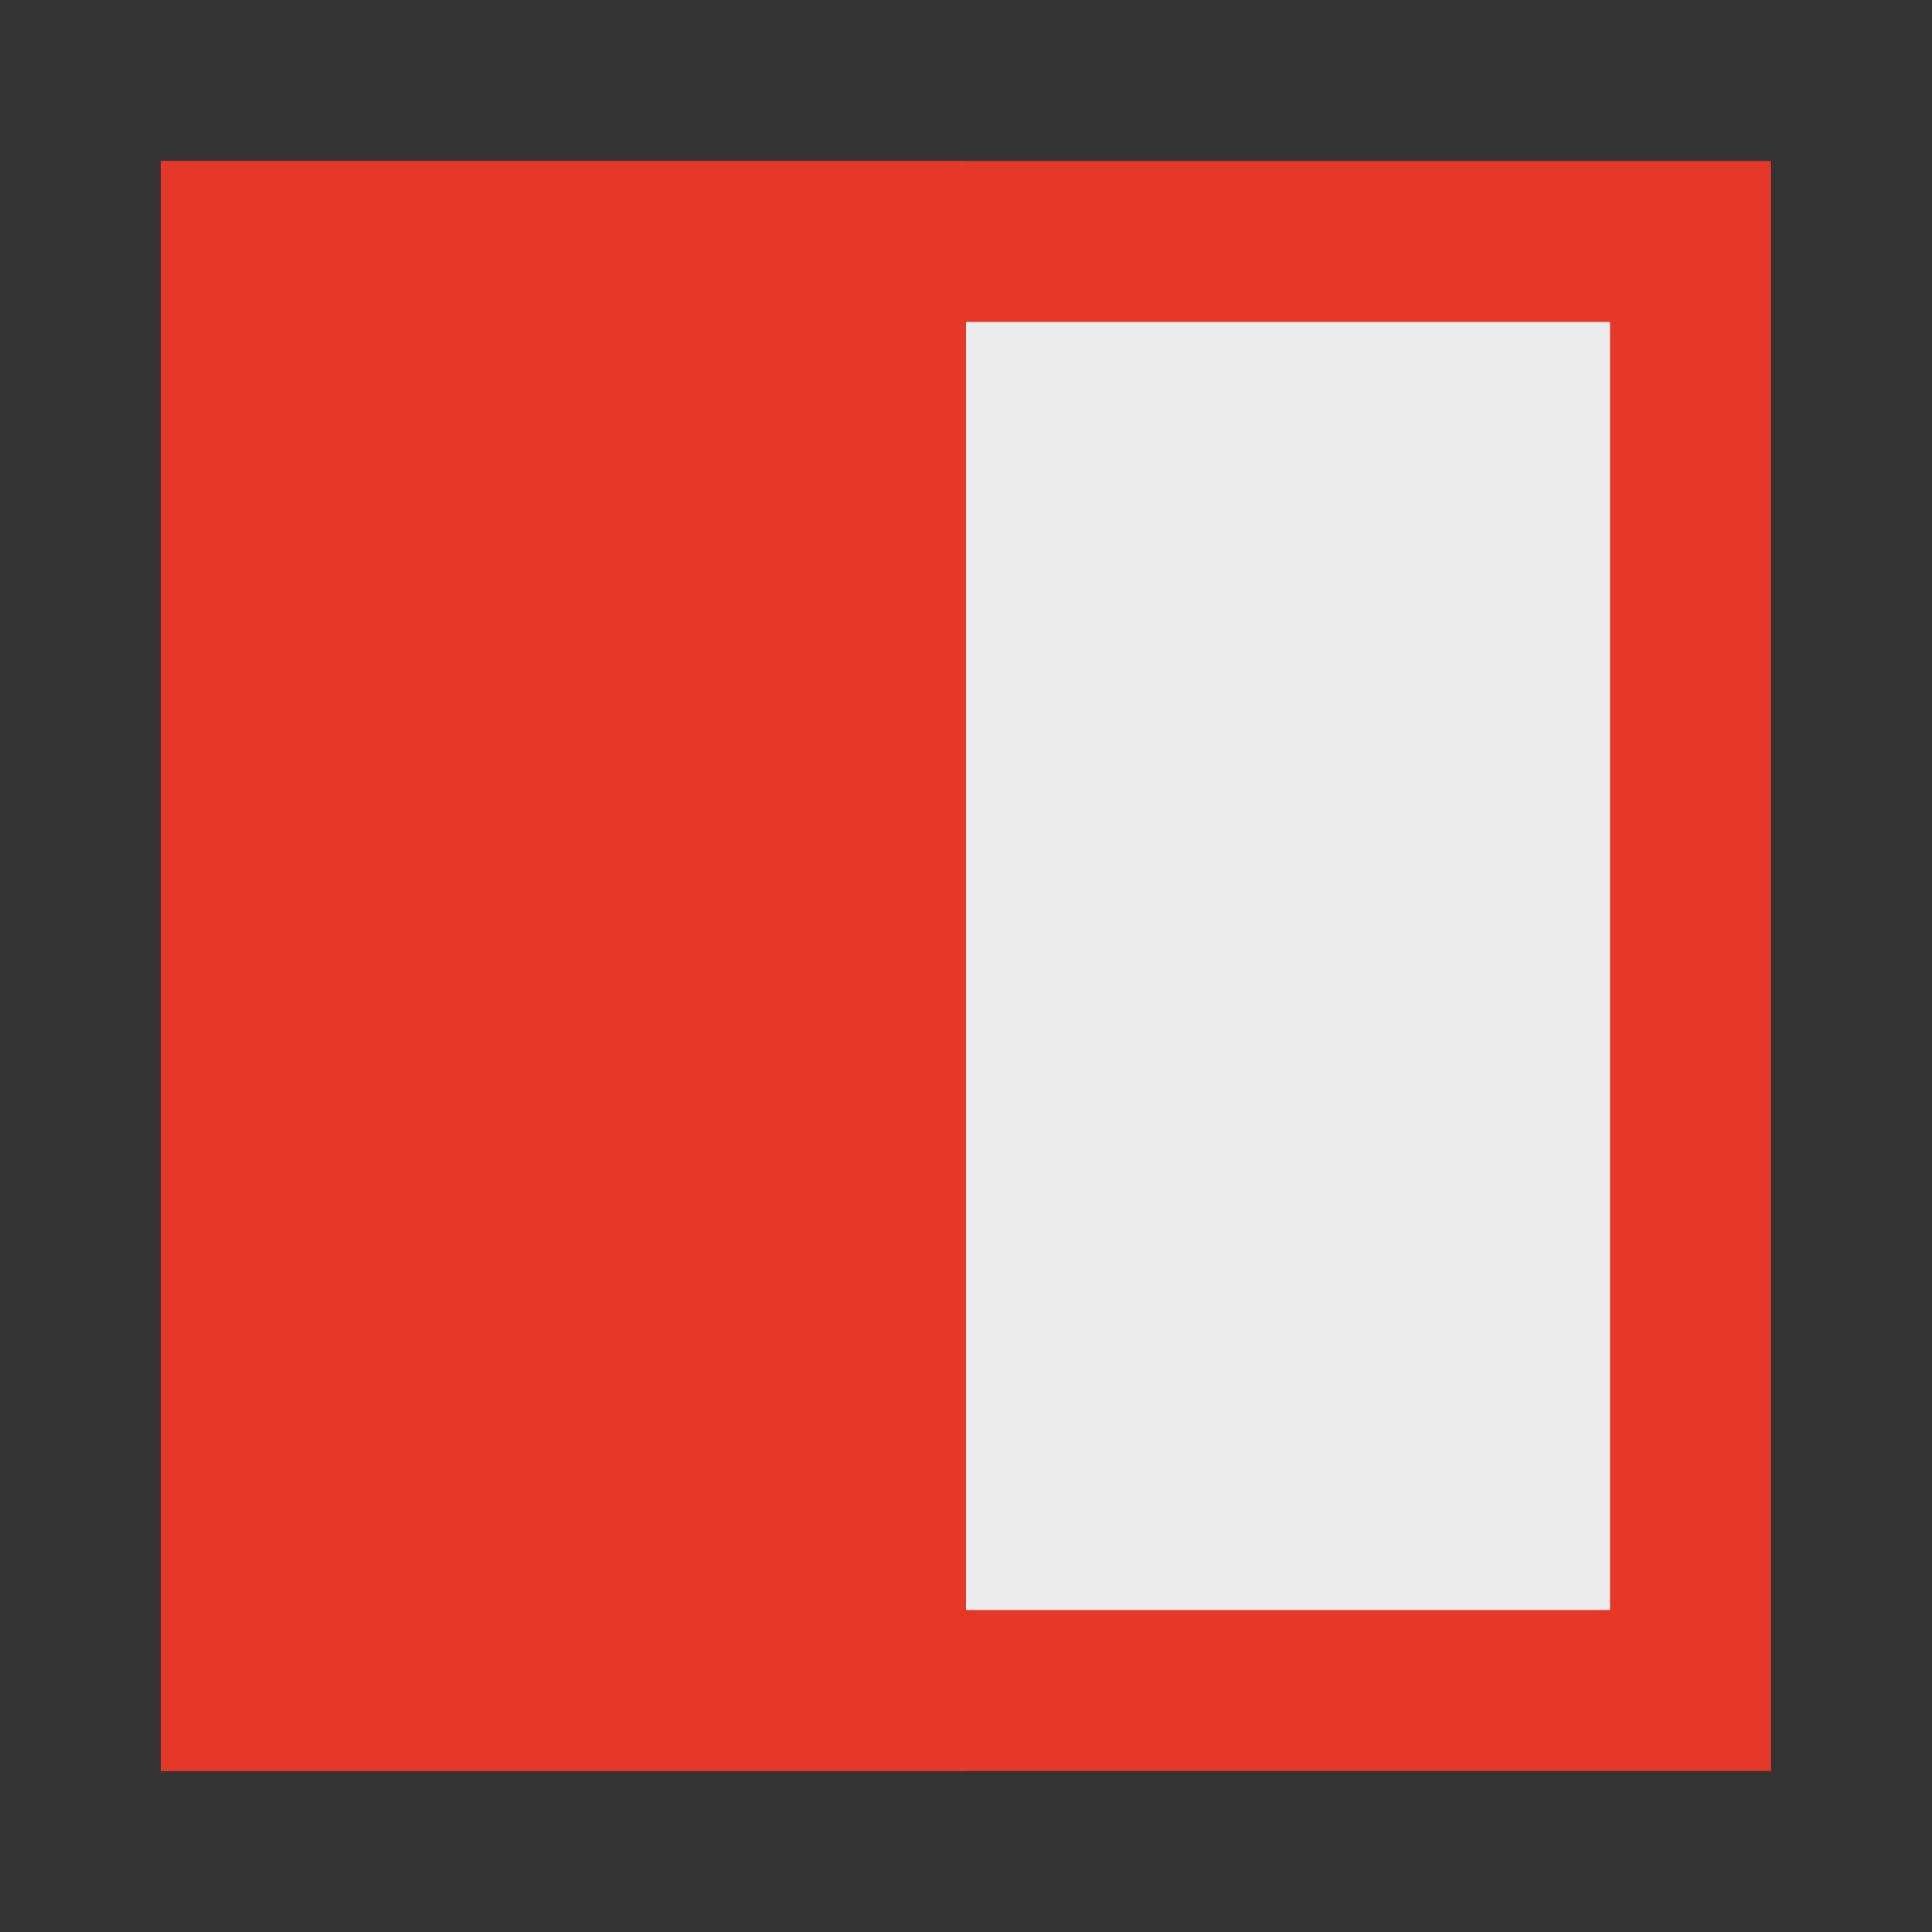 <svg width="12" height="12" viewBox="0 0 12 12" fill="none" xmlns="http://www.w3.org/2000/svg">
<rect x="0" y="0" width="12" height="12" fill="#333333" stroke="none"/>
<rect x="1.5" y="1.5" width="9" height="9" fill="#ECECEC" stroke="#E53828"/>
<rect x="1.5" y="1.5" width="4" height="9" fill="#E53828" stroke="#E53828"/>
</svg>
